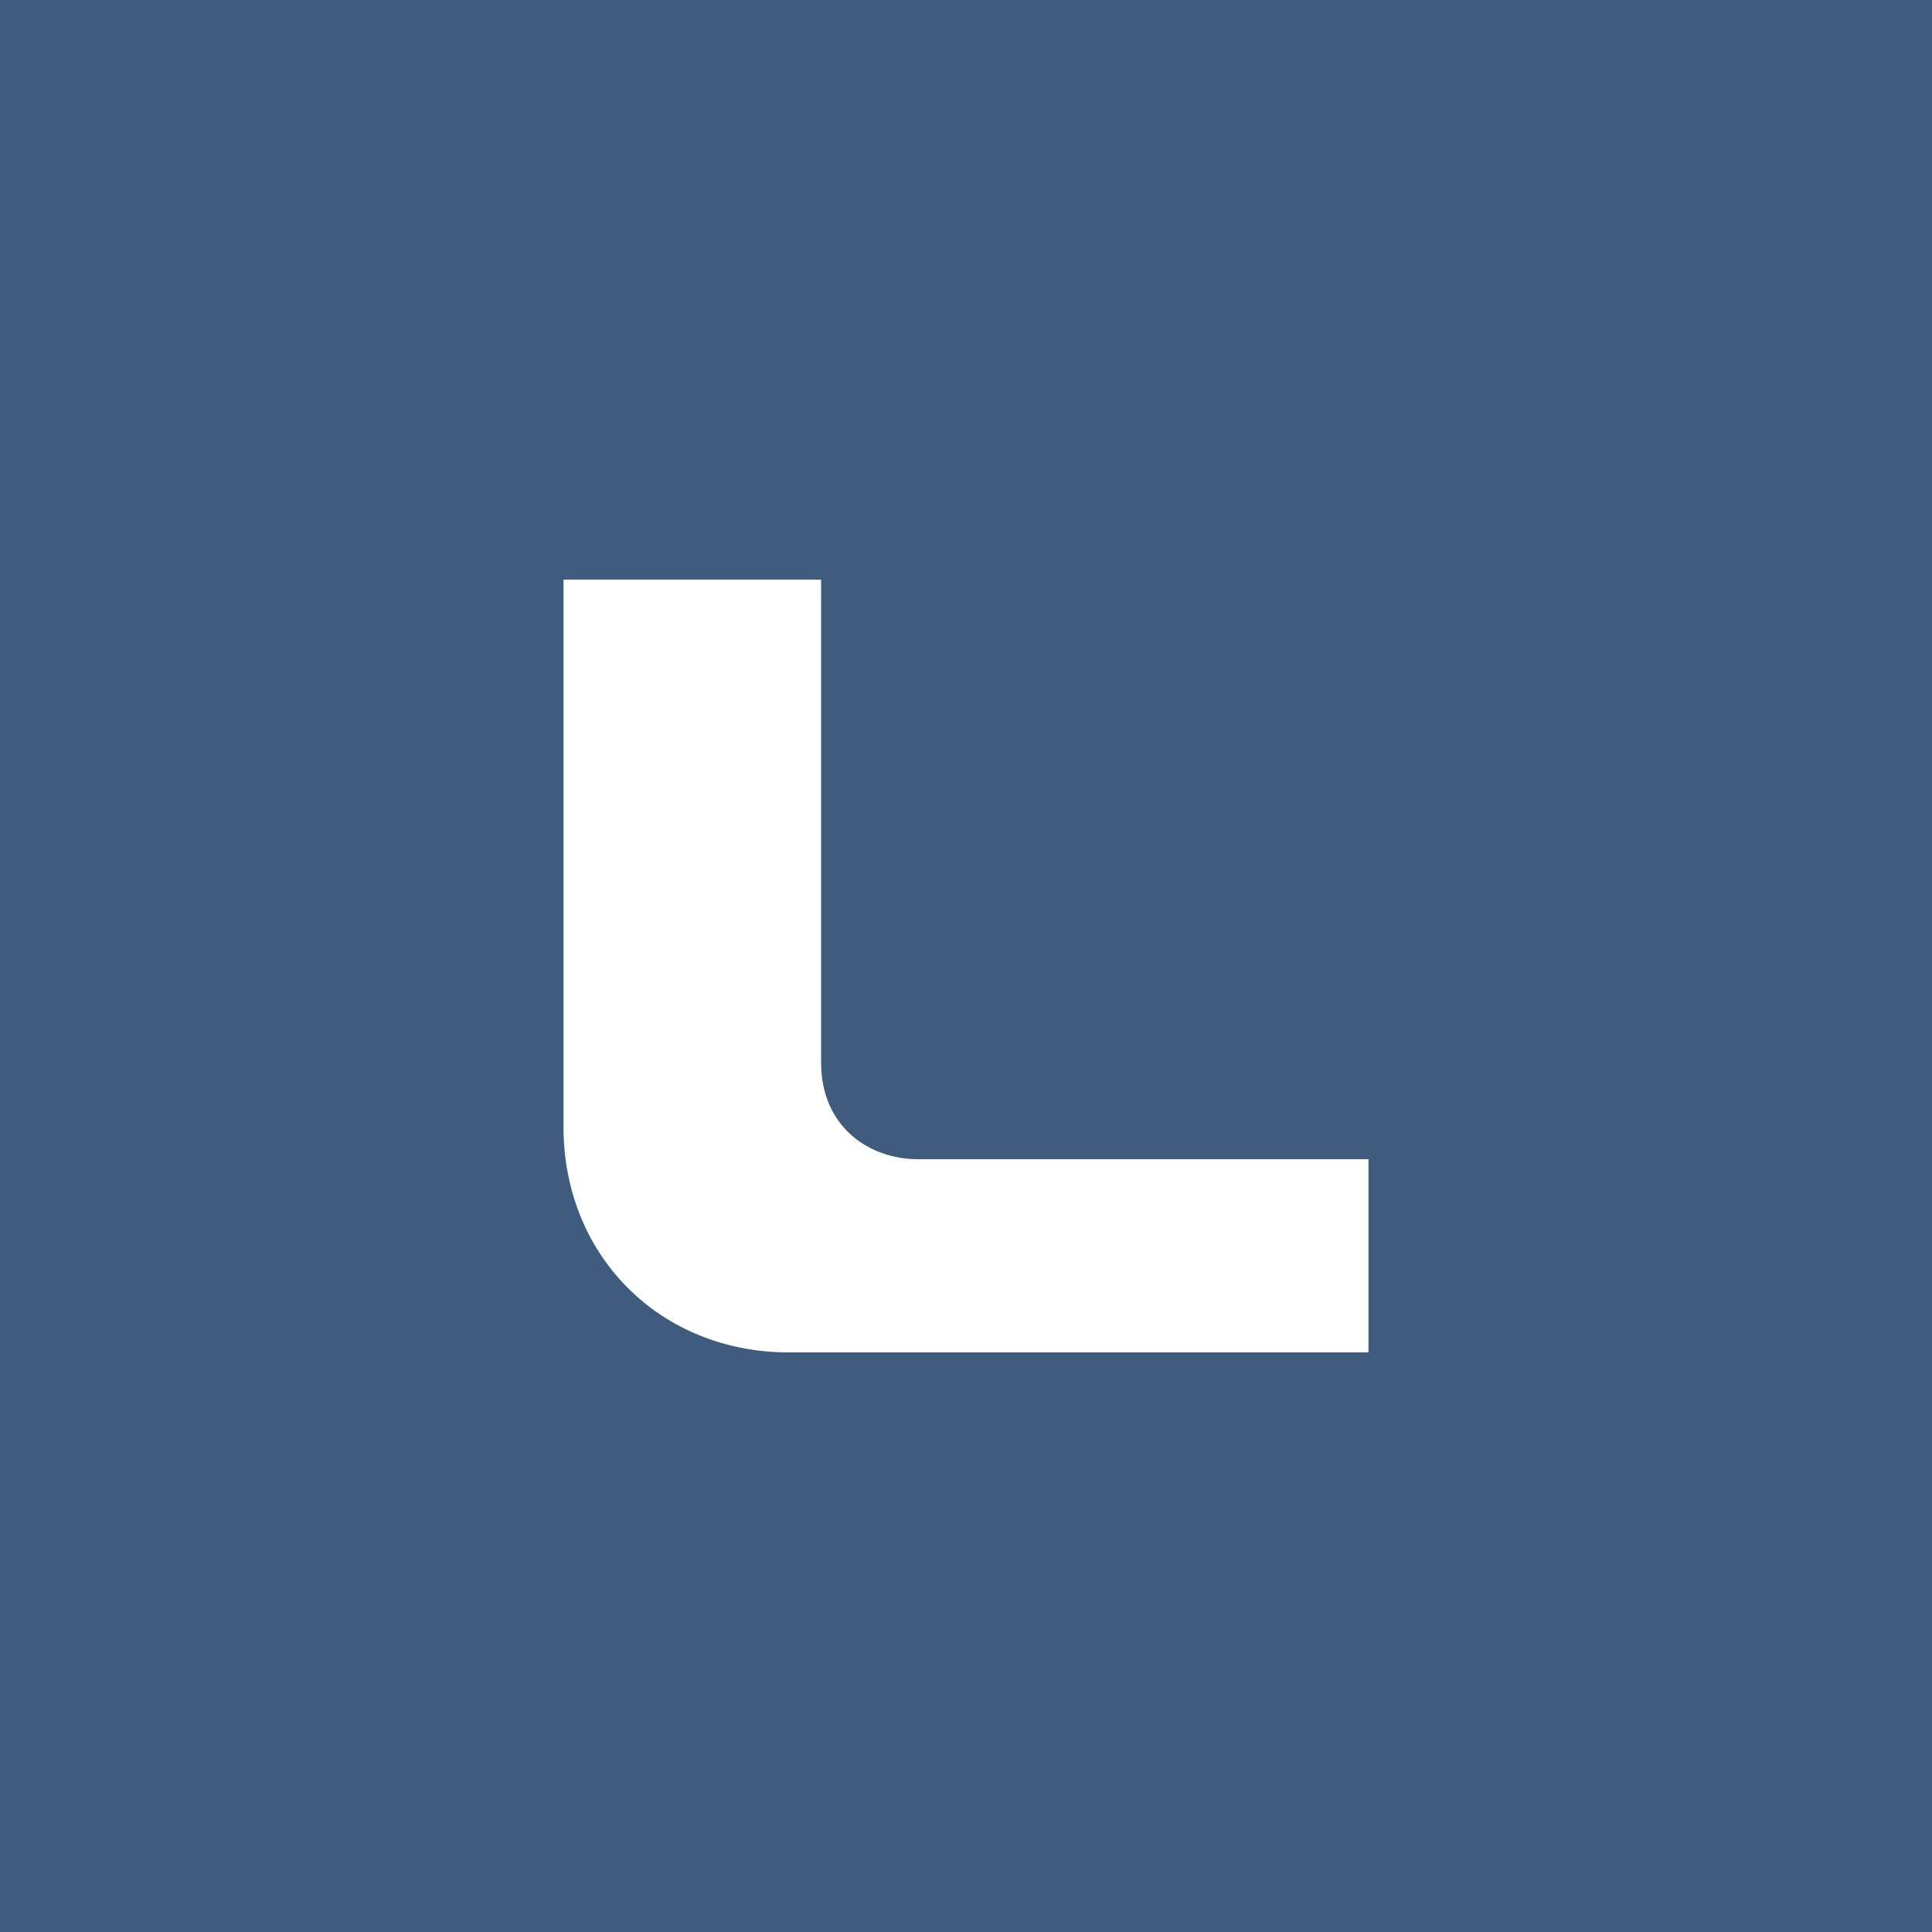 <?xml version="1.0" encoding="utf-8"?>
<!-- Generator: Adobe Illustrator 19.0.0, SVG Export Plug-In . SVG Version: 6.00 Build 0)  -->
<svg version="1.1" id="Layer_1" xmlns="http://www.w3.org/2000/svg" xmlns:xlink="http://www.w3.org/1999/xlink" x="0px"
     y="0px"
     viewBox="-293 295 12 12" style="enable-background:new -293 295 12 12;" xml:space="preserve">
<style type="text/css">
	.st0{fill:#3F5C7E;}
</style>
    <title>Fill 30</title>
    <desc>Created with Sketch.</desc>
    <g id="Page-1">
	<path id="Fill-30" class="st0" d="M-284.5,303.4h-3.6c-0.8,0-1.4-0.6-1.4-1.4v-3.4h1.6v3c0,0.4,0.3,0.6,0.6,0.6h2.8V303.4z
		 M-293,307h12v-12h-12V307z"/>
</g>
</svg>
